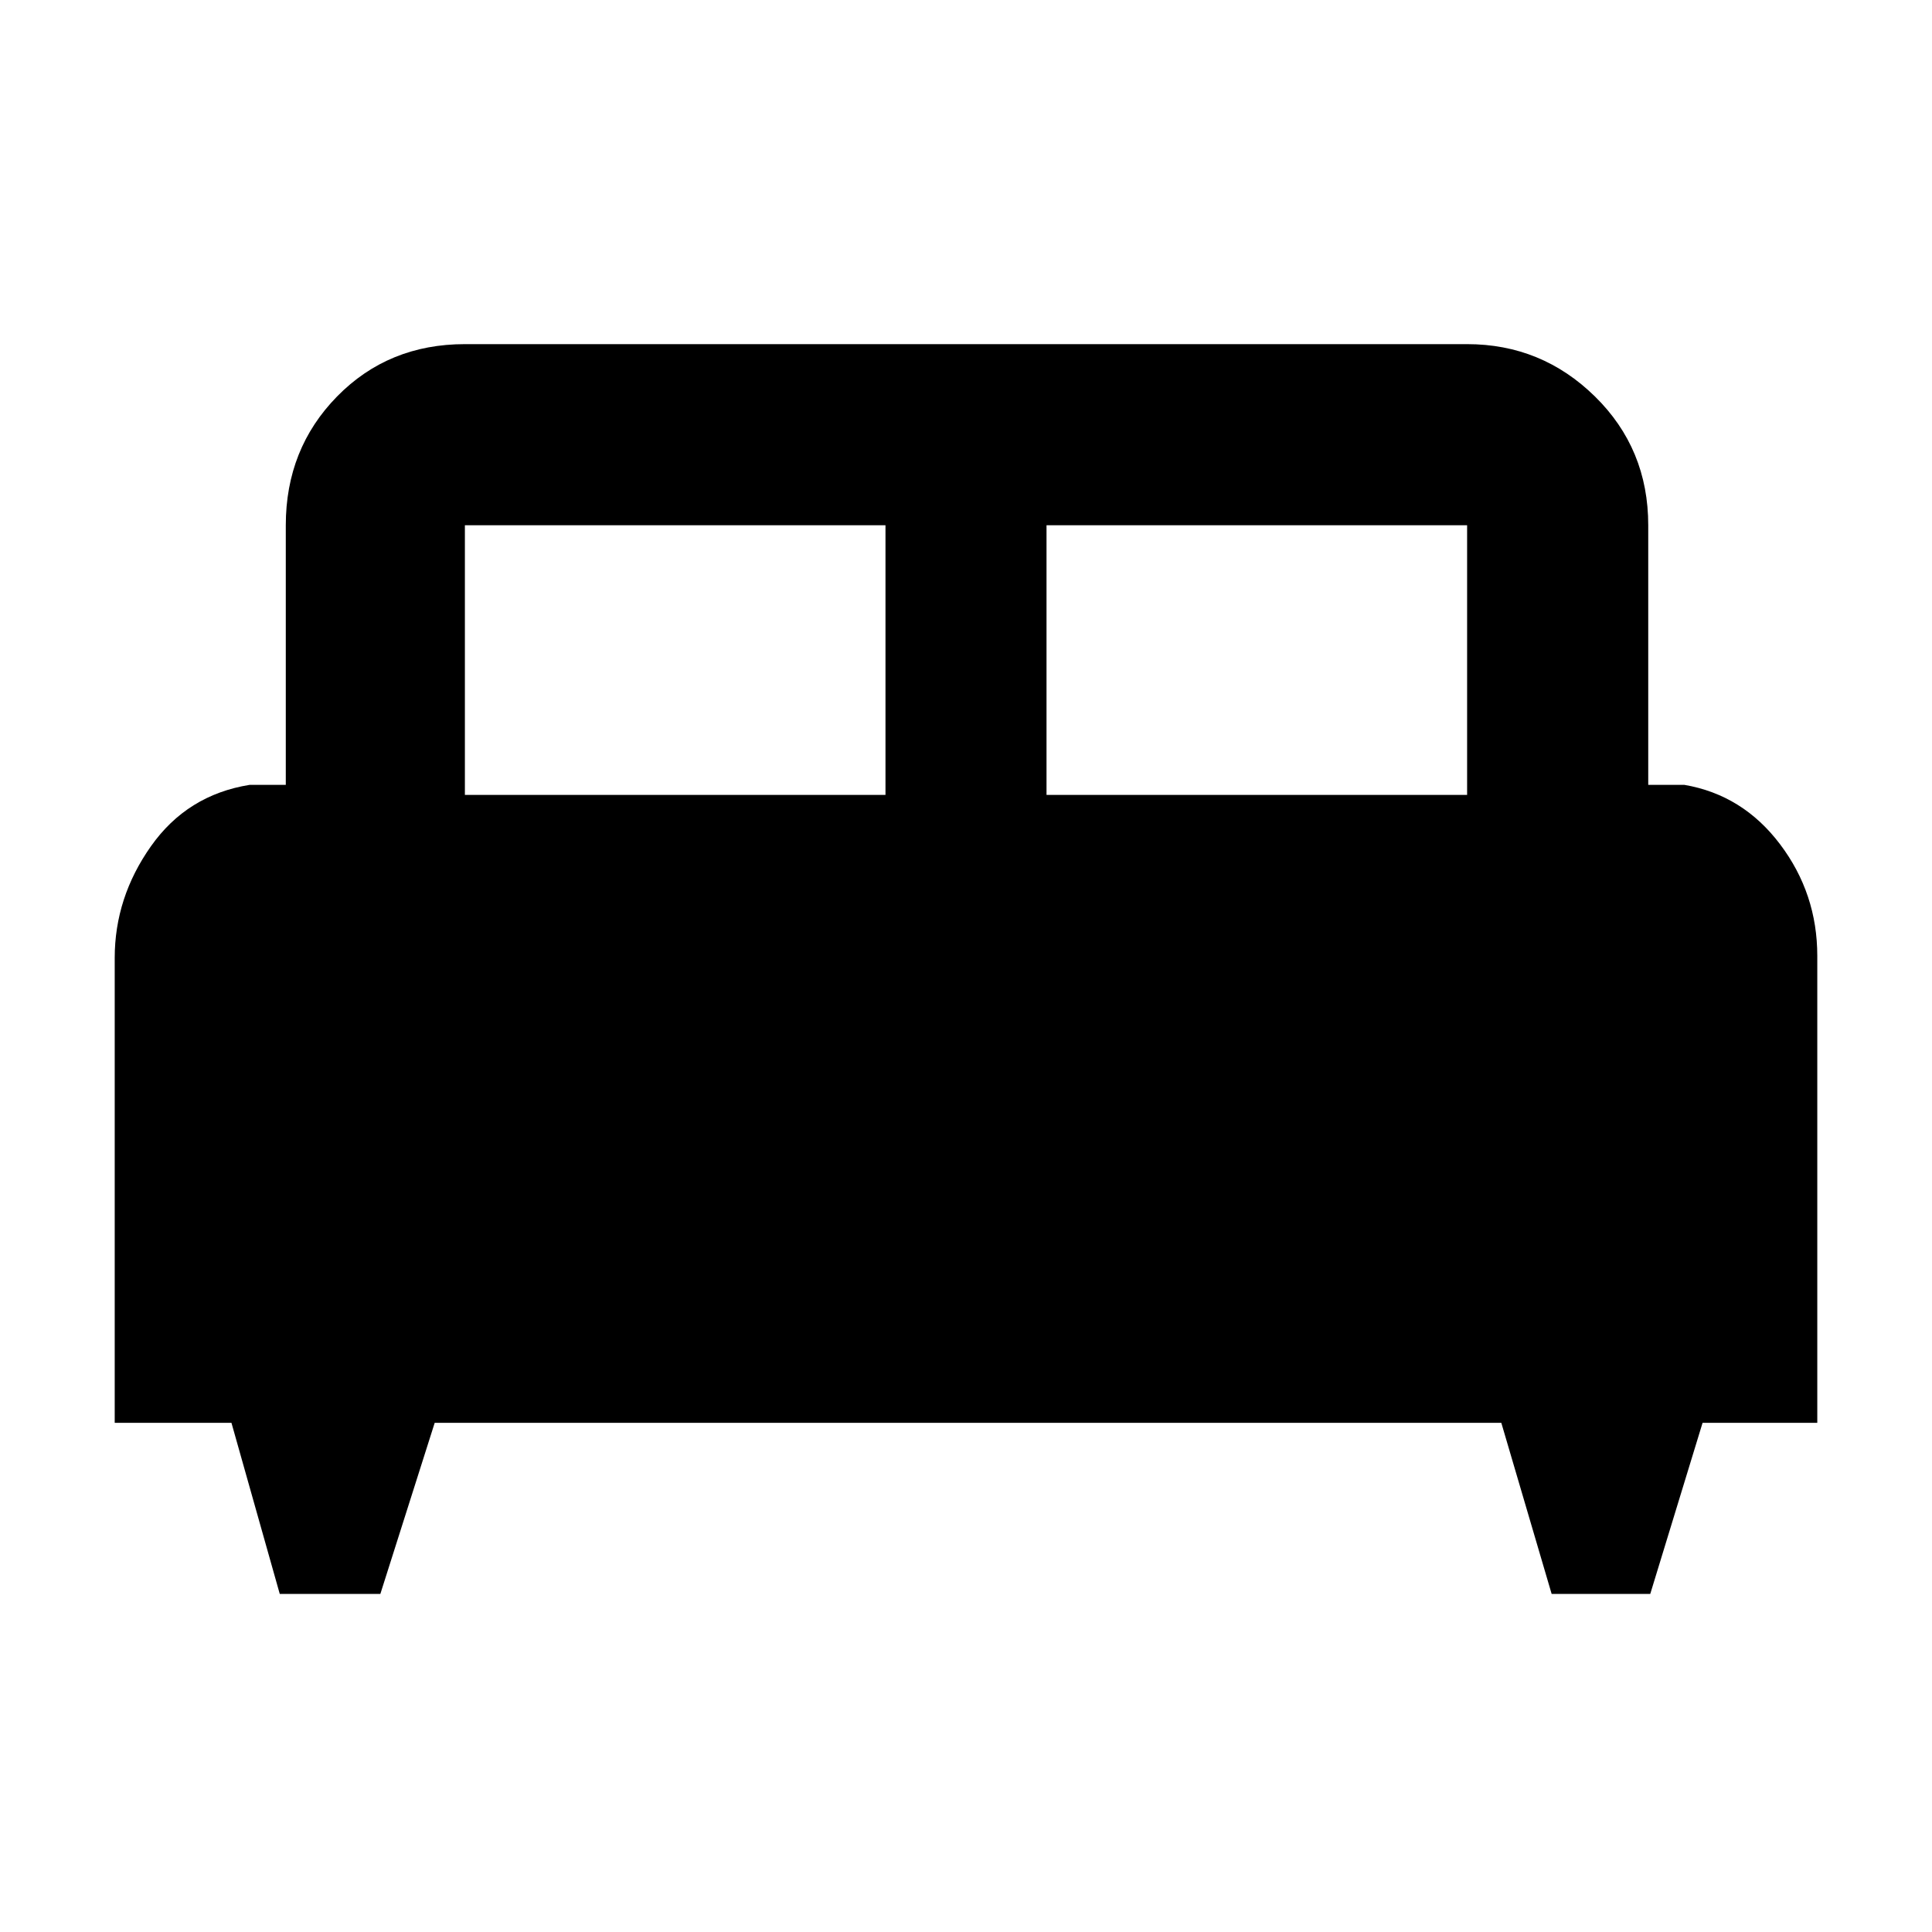 <svg xmlns="http://www.w3.org/2000/svg" height="40" width="40"><path d="M7.875 33H5.792L4.792 29.458H2.375V19.833Q2.375 18.583 3.125 17.521Q3.875 16.458 5.167 16.25H5.917V10.875Q5.917 9.292 6.979 8.208Q8.042 7.125 9.625 7.125H30.375Q31.917 7.125 33.021 8.208Q34.125 9.292 34.125 10.875V16.25H34.875Q36.083 16.458 36.854 17.479Q37.625 18.5 37.625 19.792V29.458H35.25L34.167 33H32.125L31.083 29.458H9ZM21.667 16.458H30.375V10.875Q30.375 10.875 30.375 10.875Q30.375 10.875 30.375 10.875H21.667ZM9.625 16.458H18.333V10.875H9.625Q9.625 10.875 9.625 10.875Q9.625 10.875 9.625 10.875Z"/></svg>
